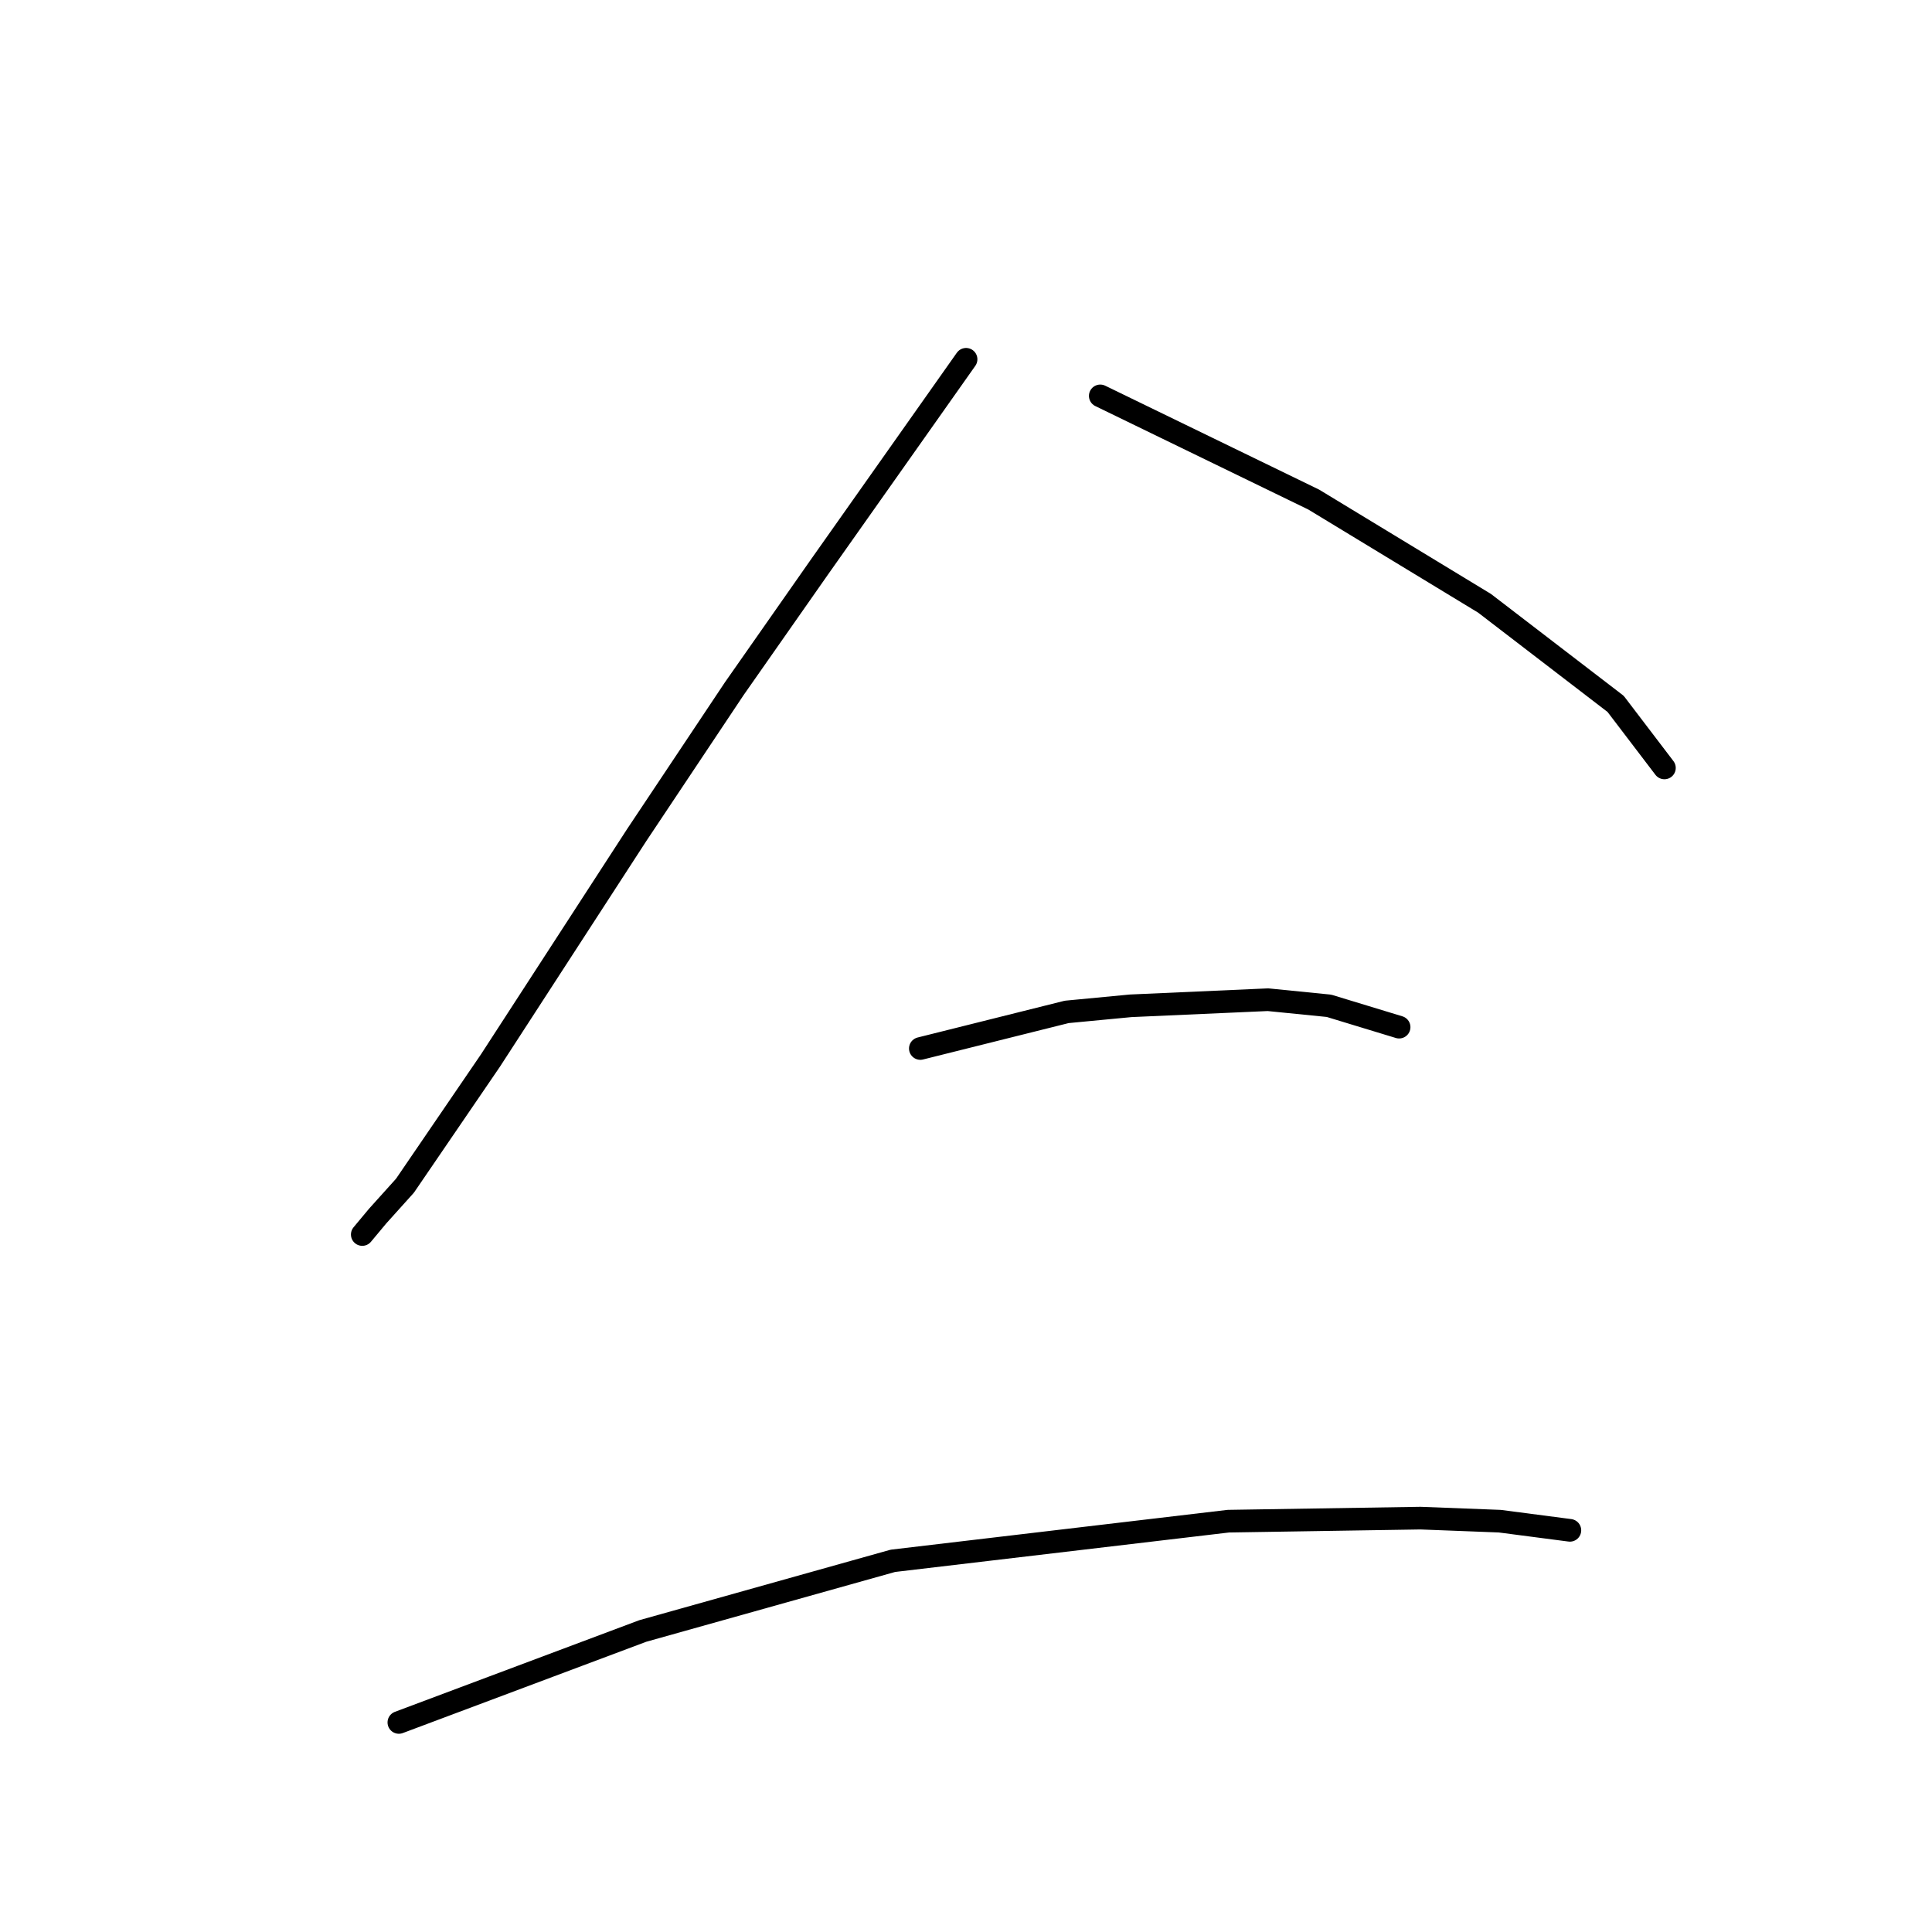 <?xml version="1.0" standalone="no"?>
    <svg width="256" height="256" xmlns="http://www.w3.org/2000/svg" version="1.1">
    <polyline stroke="black" stroke-width="3" stroke-linecap="round" fill="transparent" stroke-linejoin="round" points="128.01 47.608 118.312 61.347 108.614 75.086 97.3 91.249 84.369 110.645 64.973 140.547 53.659 157.115 50.022 161.156 48.002 163.58 48.002 163.58 " />
        <polyline stroke="black" stroke-width="3" stroke-linecap="round" fill="transparent" stroke-linejoin="round" points="145.79 52.457 159.932 59.327 174.075 66.196 196.704 79.935 214.08 93.27 220.545 101.755 220.545 101.755 " />
        <polyline stroke="black" stroke-width="3" stroke-linecap="round" fill="transparent" stroke-linejoin="round" points="121.949 138.931 128.414 137.315 134.879 135.698 141.345 134.082 149.83 133.274 168.014 132.466 176.096 133.274 185.39 136.103 185.39 136.103 " />
        <polyline stroke="black" stroke-width="3" stroke-linecap="round" fill="transparent" stroke-linejoin="round" points="52.851 228.233 69.014 222.172 85.177 216.111 118.312 206.817 162.761 201.564 188.218 201.16 198.724 201.564 208.018 202.776 208.018 202.776 " />
        </svg>